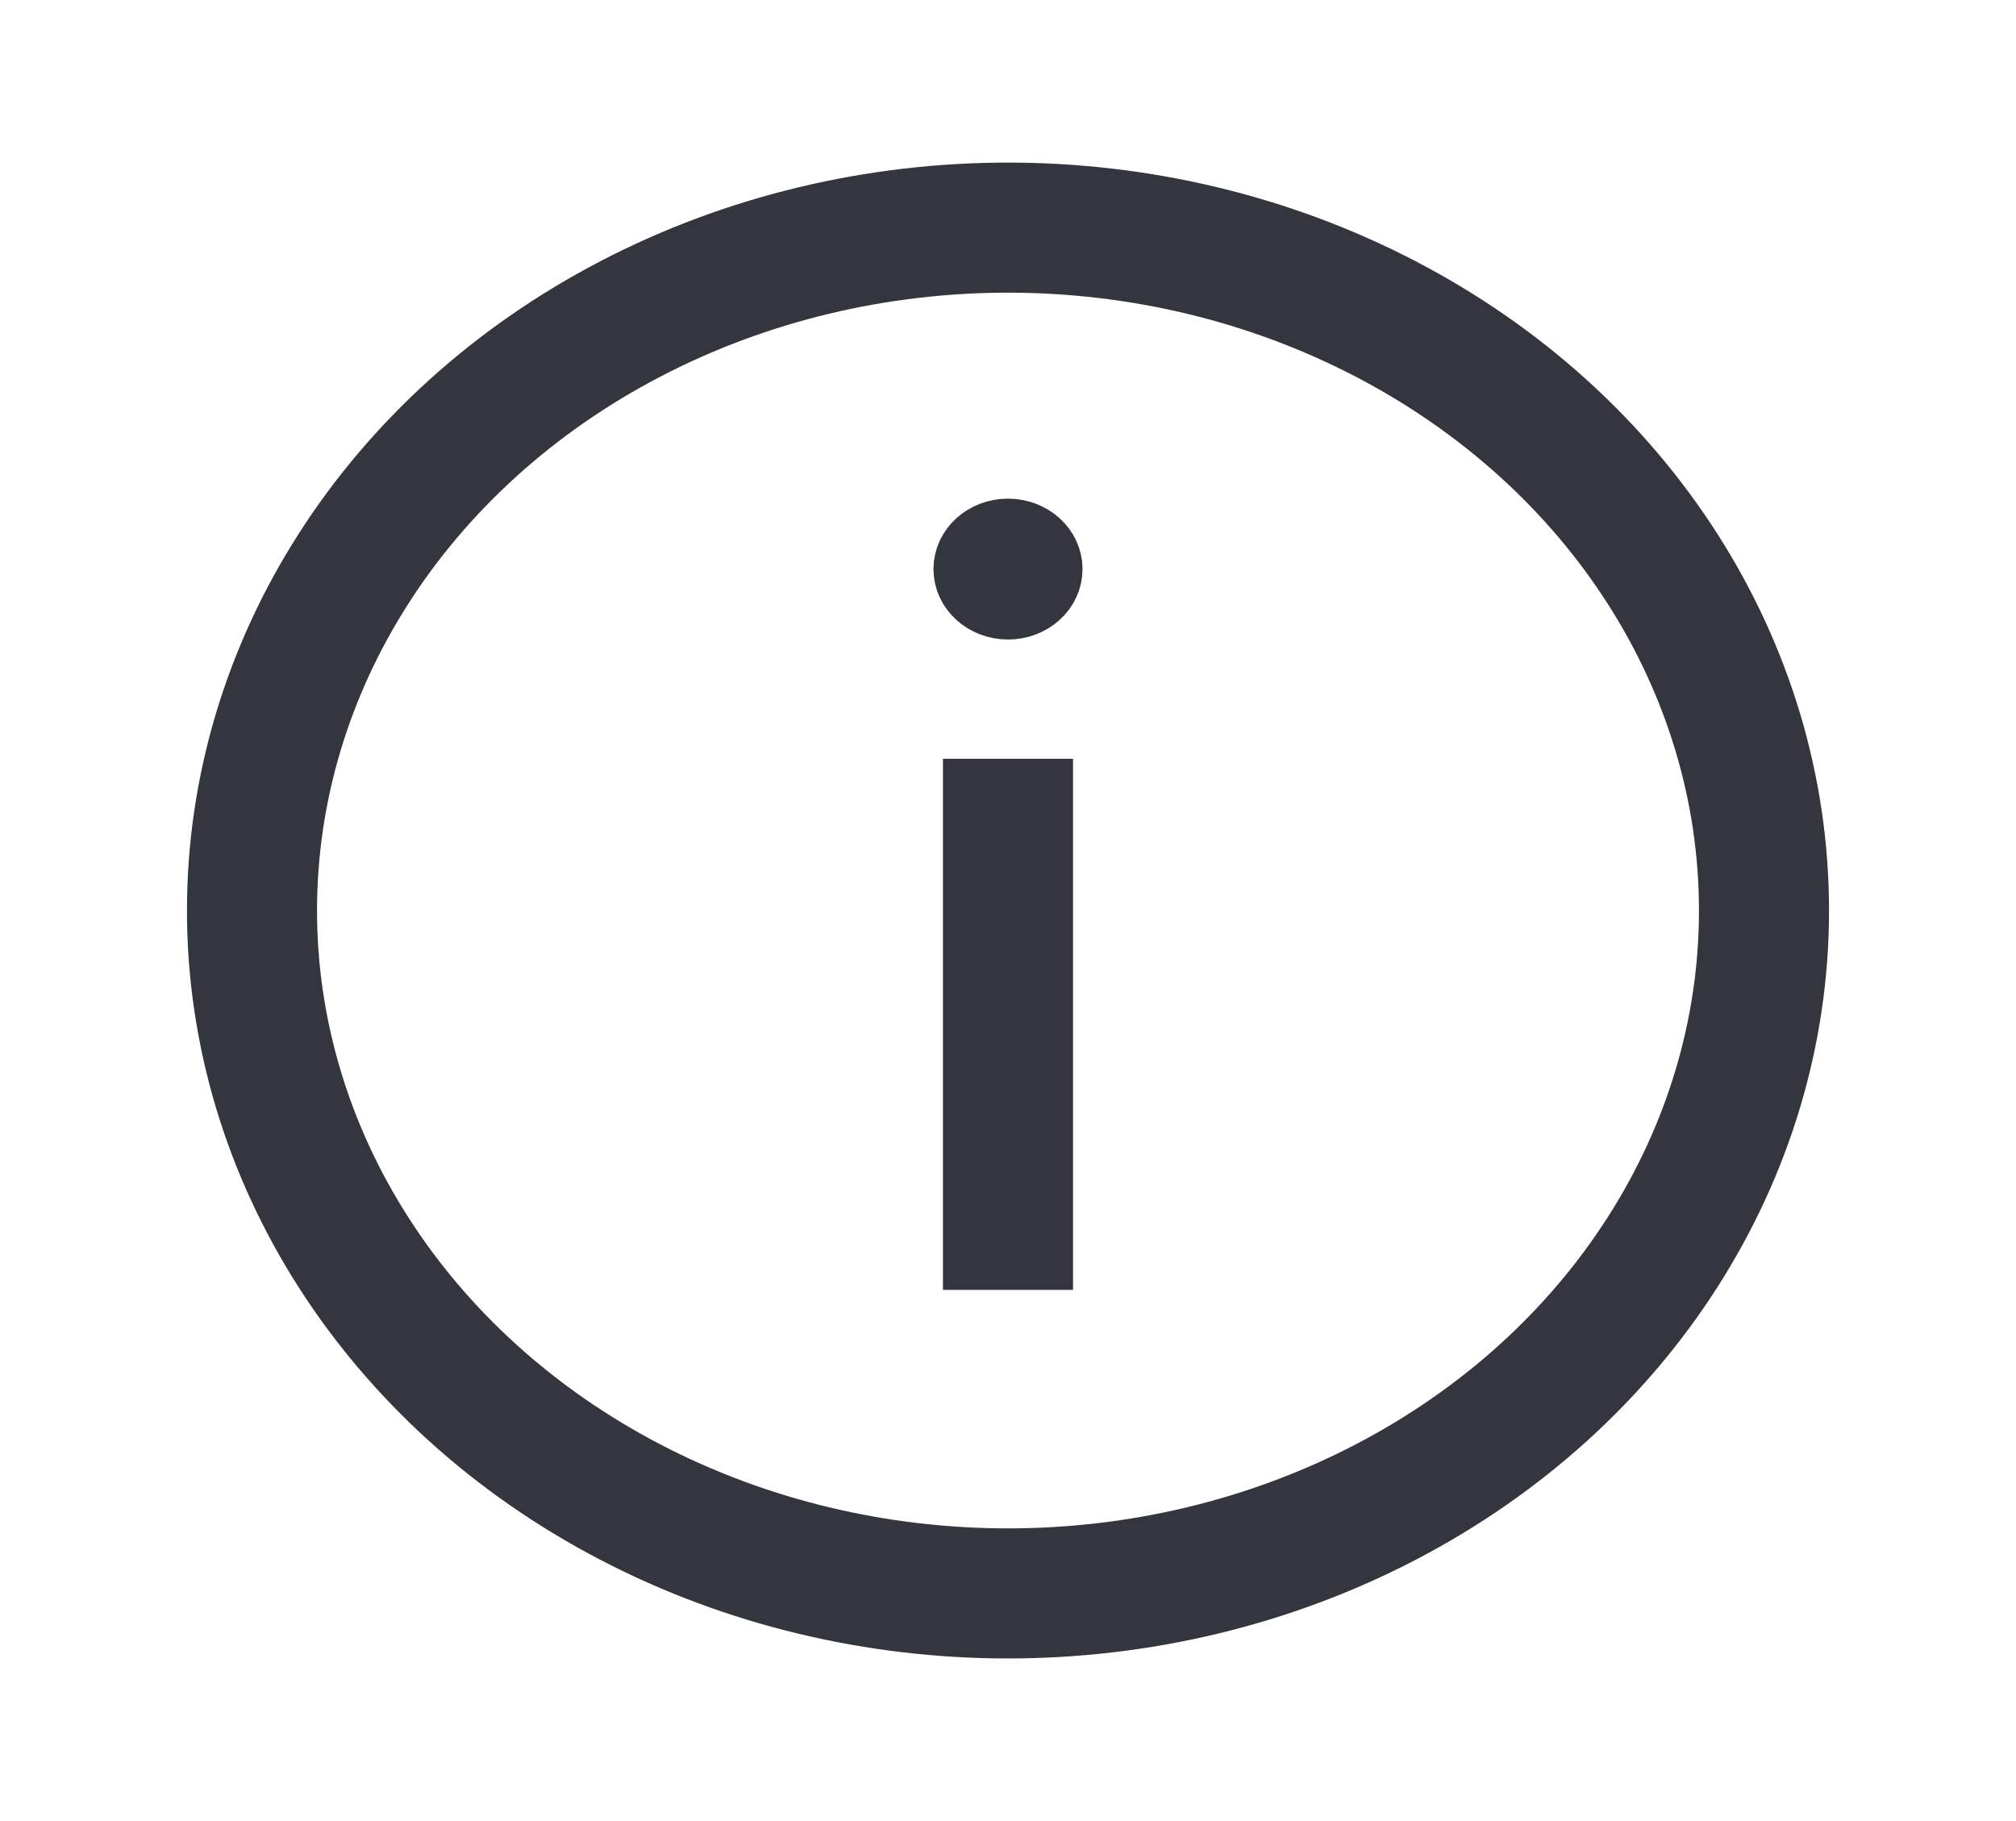<svg width="31" height="28" viewBox="0 0 31 28" fill="none" xmlns="http://www.w3.org/2000/svg">
<ellipse cx="15.5" cy="14" rx="11.625" ry="10.5" stroke="#33363F" stroke-width="2"/>
<path d="M16.146 8.75C16.146 9.072 15.857 9.333 15.5 9.333C15.143 9.333 14.854 9.072 14.854 8.75C14.854 8.428 15.143 8.167 15.5 8.167C15.857 8.167 16.146 8.428 16.146 8.75Z" fill="#33363F" stroke="#33363F"/>
<path d="M15.5 19.833V11.667" stroke="#33363F" stroke-width="2"/>
</svg>
